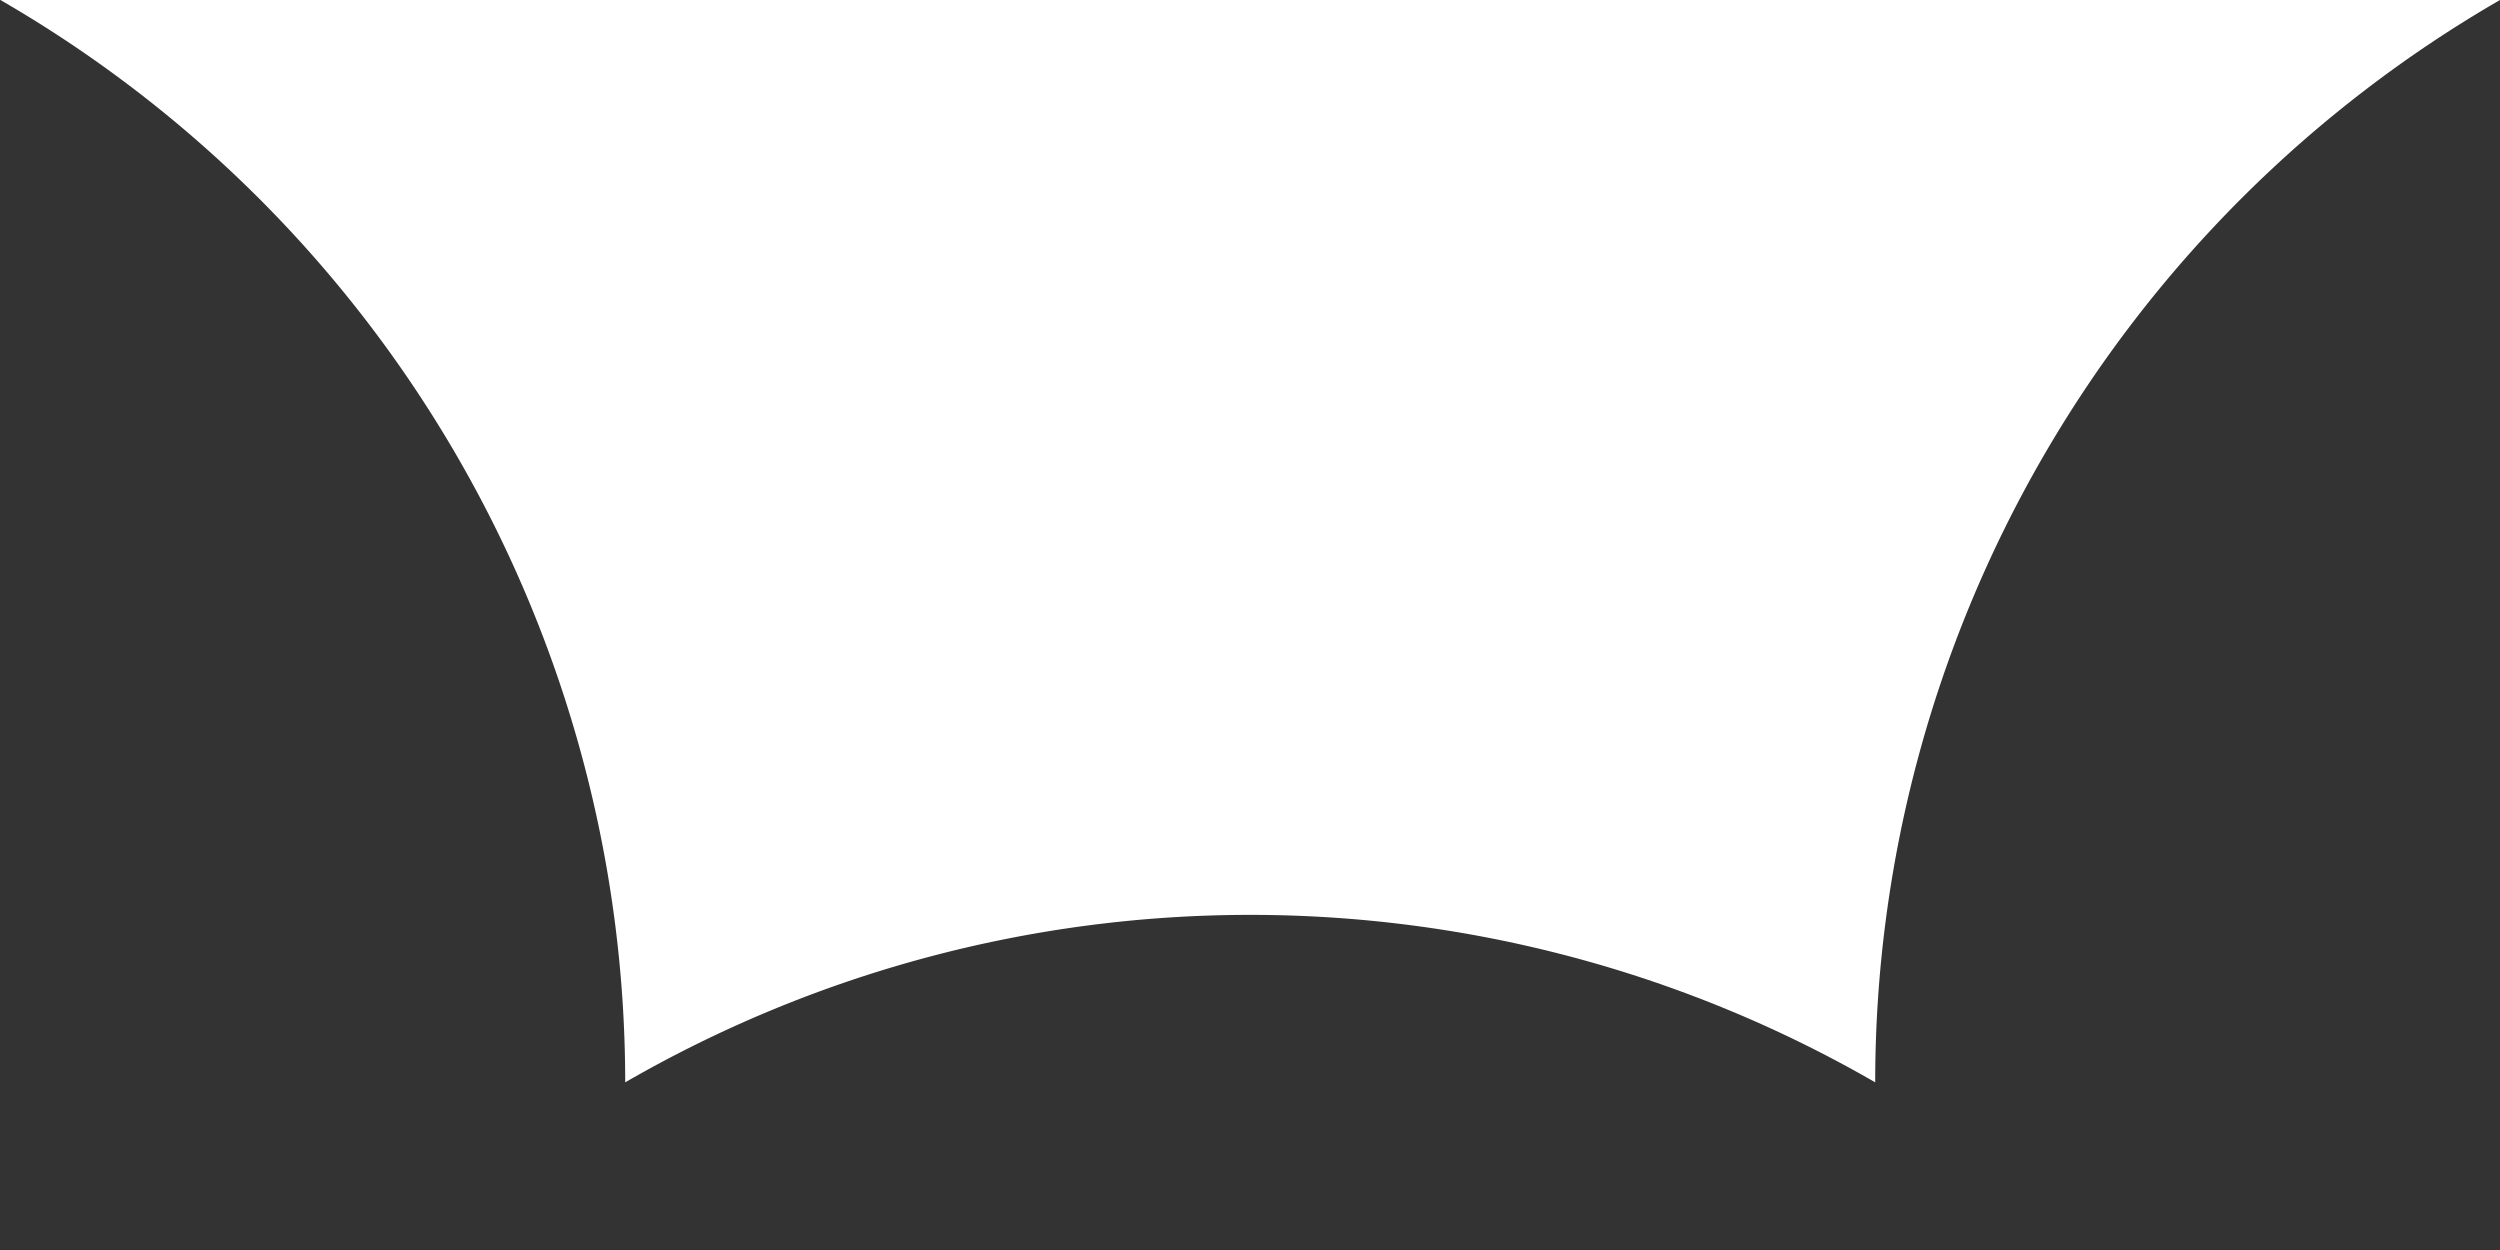 <?xml version="1.0" encoding="UTF-8" standalone="no"?>
<!-- Created with Inkscape (http://www.inkscape.org/) -->

<svg
   width="6.054mm"
   height="3.027mm"
   viewBox="0 0 6.054 3.027"
   version="1.1"
   id="svg87749"
   inkscape:version="1.1.1 (3bf5ae0d25, 2021-09-20)"
   sodipodi:docname="halfmoon_biottom.svg"
   xmlns:inkscape="http://www.inkscape.org/namespaces/inkscape"
   xmlns:sodipodi="http://sodipodi.sourceforge.net/DTD/sodipodi-0.dtd"
   xmlns="http://www.w3.org/2000/svg"
   xmlns:svg="http://www.w3.org/2000/svg">
  <rect x="0" y="0" width="6.054" height="3.027" fill="#333333" stroke="none"/>
  <sodipodi:namedview
     id="namedview87751"
     pagecolor="#ffffff"
     bordercolor="#666666"
     borderopacity="1.0"
     inkscape:pageshadow="2"
     inkscape:pageopacity="0.0"
     inkscape:pagecheckerboard="0"
     inkscape:document-units="mm"
     showgrid="false"
     fit-margin-top="0"
     fit-margin-left="0"
     fit-margin-right="0"
     fit-margin-bottom="0"
     inkscape:zoom="2.5620932"
     inkscape:cx="-201.39783"
     inkscape:cy="-191.24988"
     inkscape:window-width="3840"
     inkscape:window-height="2066"
     inkscape:window-x="-11"
     inkscape:window-y="-11"
     inkscape:window-maximized="1"
     inkscape:current-layer="layer1" />
  <defs
     id="defs87746" />
  <g
     inkscape:label="Layer 1"
     inkscape:groupmode="layer"
     id="layer1"
     transform="translate(-116.629,-198.912)">
    <path
       id="path22367"
       style="fill:#ffffff;fill-rule:evenodd;stroke-width:0.5"
       d="m 122.683,198.912 a 3.027,-3.027 0 0 1 -1.513,2.621 3.027,-3.027 0 0 1 -3.027,0 3.027,-3.027 0 0 1 -1.513,-2.621 h 3.027 z" />
  </g>
</svg>
